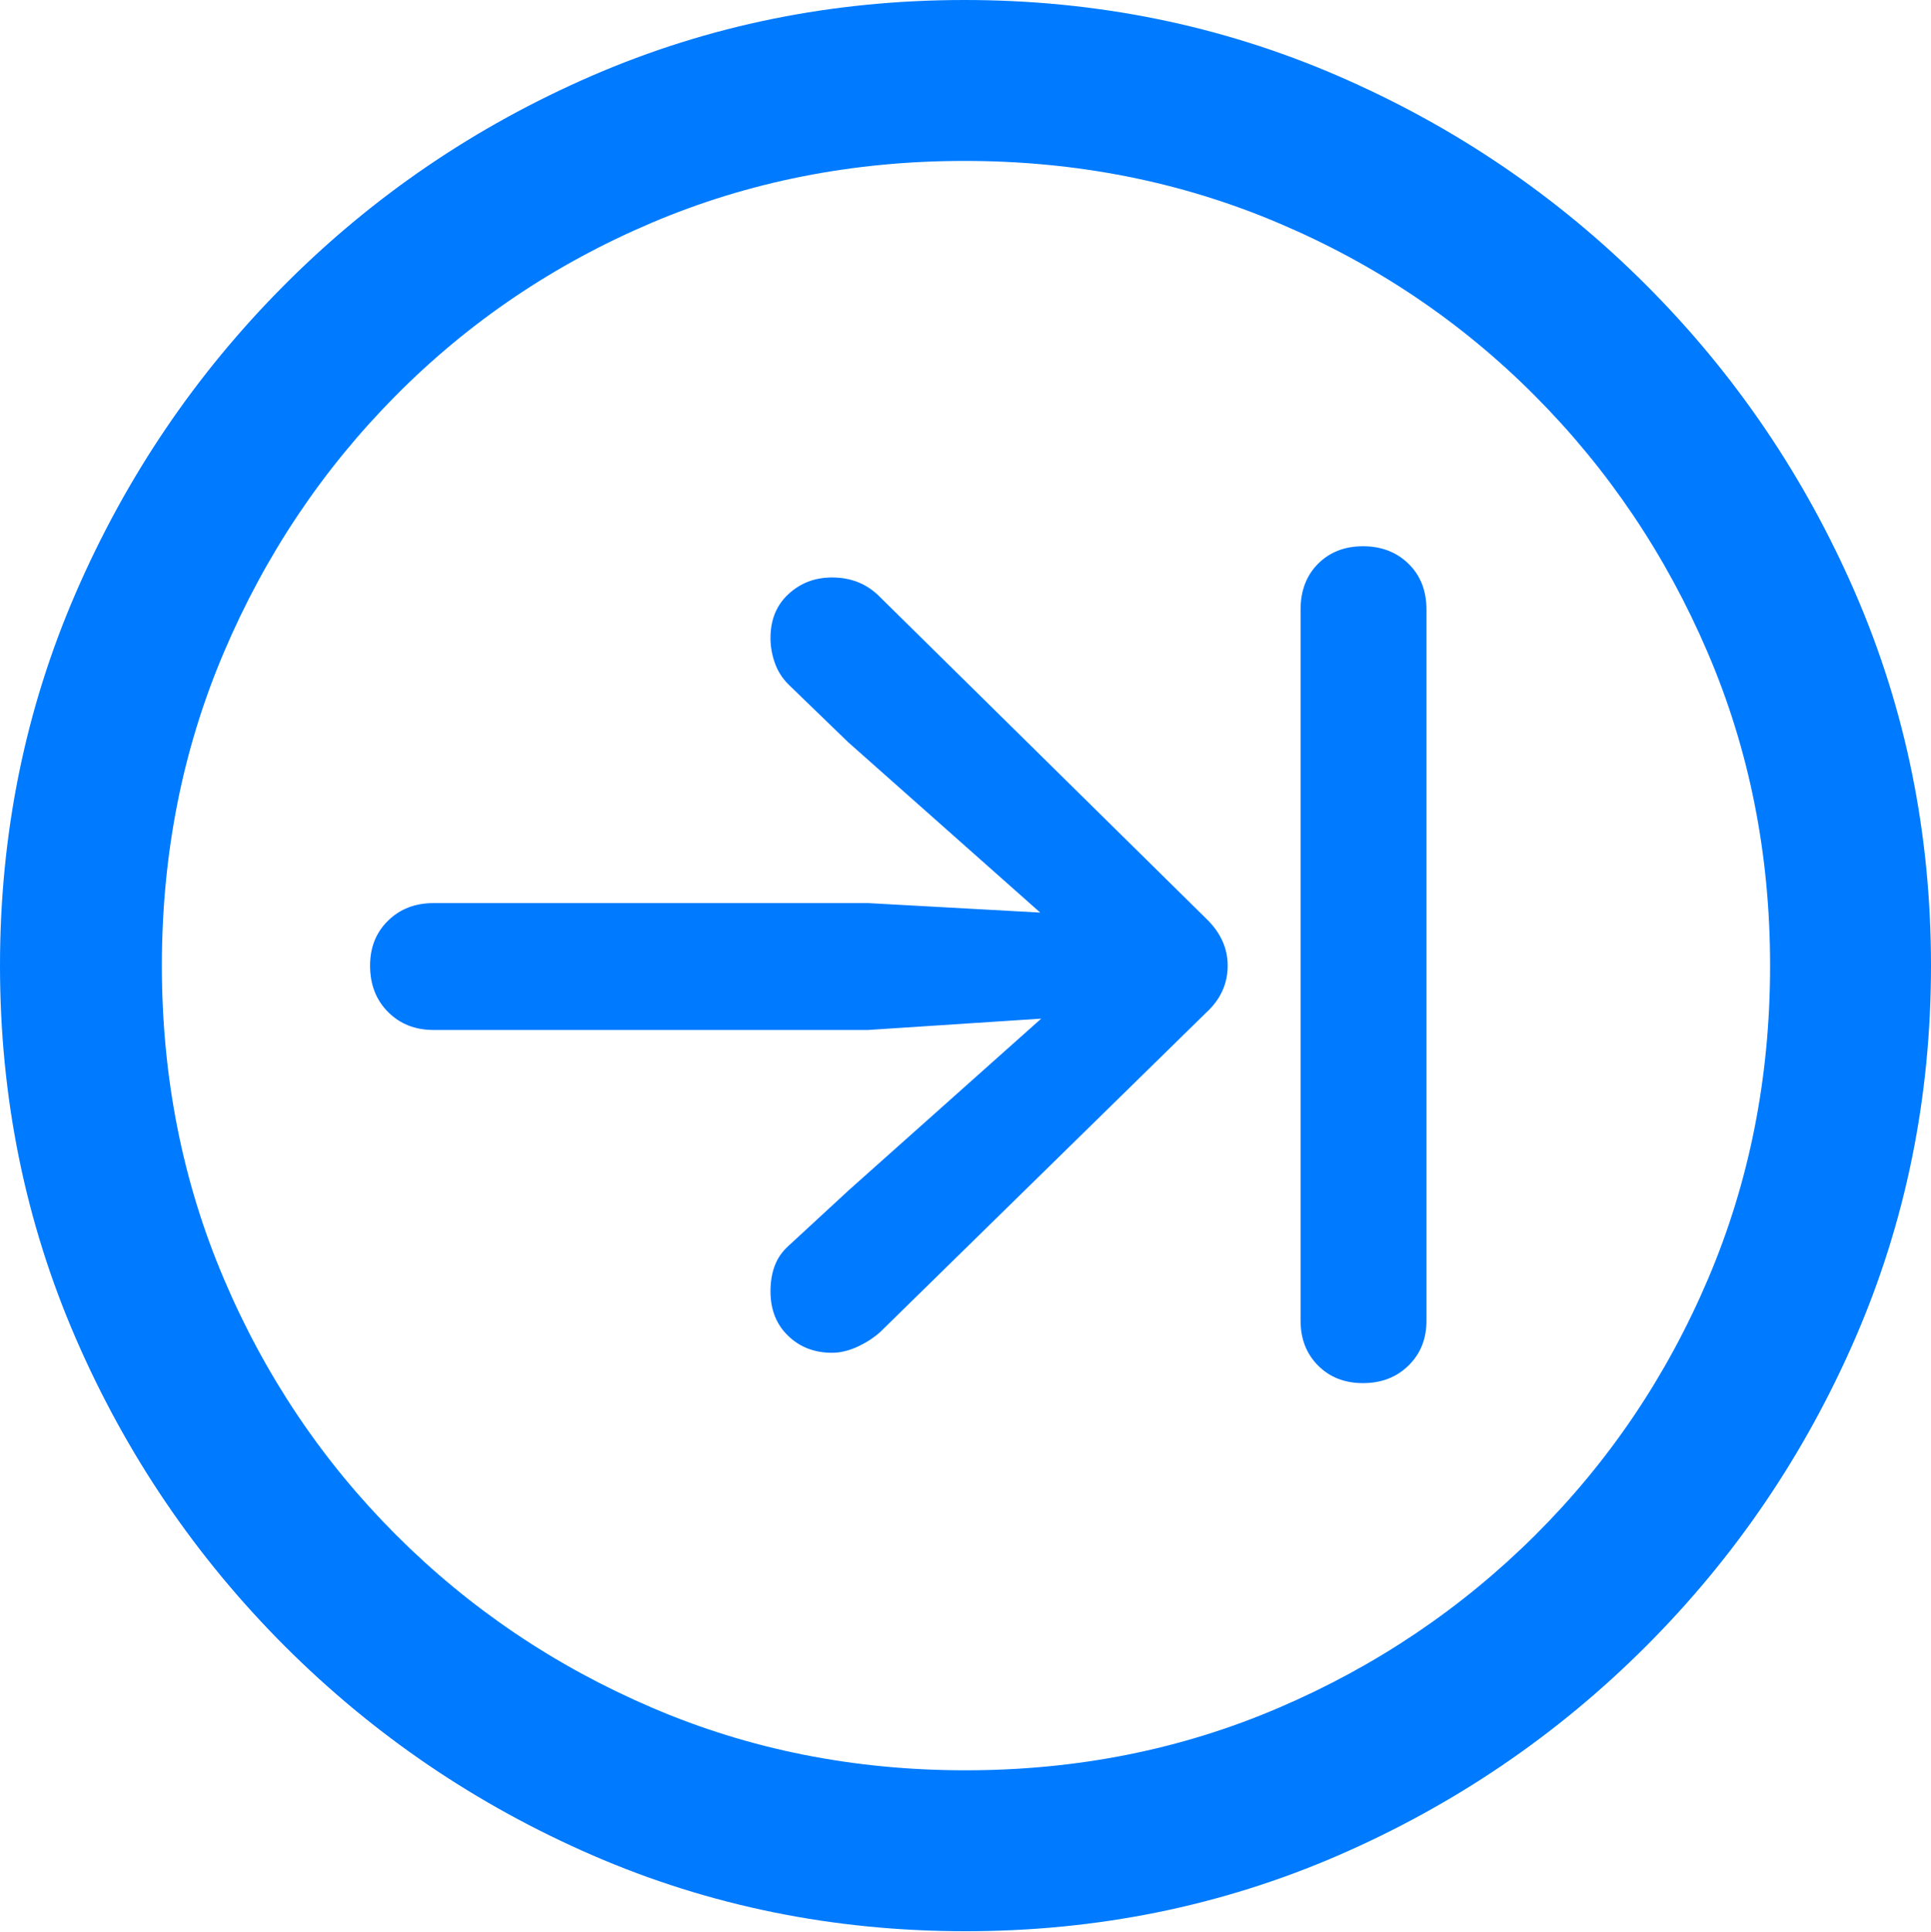 <?xml version="1.0" encoding="UTF-8"?>
<!--Generator: Apple Native CoreSVG 175.5-->
<!DOCTYPE svg
PUBLIC "-//W3C//DTD SVG 1.1//EN"
       "http://www.w3.org/Graphics/SVG/1.1/DTD/svg11.dtd">
<svg version="1.1" xmlns="http://www.w3.org/2000/svg" xmlns:xlink="http://www.w3.org/1999/xlink" width="19.922" height="19.932">
 <g>
  <rect height="19.932" opacity="0" width="19.922" x="0" y="0"/>
  <path d="M9.961 19.922Q12.002 19.922 13.804 19.141Q15.605 18.359 16.982 16.982Q18.359 15.605 19.141 13.804Q19.922 12.002 19.922 9.961Q19.922 7.92 19.141 6.118Q18.359 4.316 16.982 2.939Q15.605 1.562 13.799 0.781Q11.992 0 9.951 0Q7.91 0 6.108 0.781Q4.307 1.562 2.935 2.939Q1.562 4.316 0.781 6.118Q0 7.92 0 9.961Q0 12.002 0.781 13.804Q1.562 15.605 2.939 16.982Q4.316 18.359 6.118 19.141Q7.92 19.922 9.961 19.922ZM9.961 18.262Q8.232 18.262 6.729 17.617Q5.225 16.973 4.087 15.835Q2.949 14.697 2.31 13.193Q1.67 11.69 1.67 9.961Q1.67 8.232 2.31 6.729Q2.949 5.225 4.082 4.082Q5.215 2.939 6.719 2.3Q8.223 1.66 9.951 1.66Q11.68 1.66 13.188 2.3Q14.697 2.939 15.835 4.082Q16.973 5.225 17.617 6.729Q18.262 8.232 18.262 9.961Q18.262 11.69 17.622 13.193Q16.982 14.697 15.84 15.835Q14.697 16.973 13.193 17.617Q11.69 18.262 9.961 18.262Z" fill="#007aff"/>
  <path d="M3.818 9.961Q3.818 10.254 4.004 10.44Q4.189 10.625 4.473 10.625L8.955 10.625L10.742 10.508L8.76 12.275L8.135 12.852Q8.037 12.94 7.993 13.057Q7.949 13.174 7.949 13.32Q7.949 13.604 8.13 13.779Q8.311 13.955 8.584 13.955Q8.711 13.955 8.848 13.892Q8.984 13.828 9.082 13.74L12.441 10.449Q12.666 10.244 12.666 9.961Q12.666 9.688 12.441 9.473L9.072 6.152Q8.877 5.957 8.584 5.957Q8.32 5.957 8.135 6.128Q7.949 6.299 7.949 6.582Q7.949 6.709 7.993 6.836Q8.037 6.963 8.135 7.061L8.75 7.656L10.732 9.414L8.955 9.316L4.473 9.316Q4.189 9.316 4.004 9.497Q3.818 9.678 3.818 9.961ZM14.062 14.268Q14.346 14.268 14.531 14.087Q14.717 13.906 14.717 13.623L14.717 6.289Q14.717 5.996 14.531 5.815Q14.346 5.635 14.062 5.635Q13.779 5.635 13.599 5.815Q13.418 5.996 13.418 6.289L13.418 13.623Q13.418 13.906 13.599 14.087Q13.779 14.268 14.062 14.268Z" fill="#007aff"/>
 </g>
</svg>
